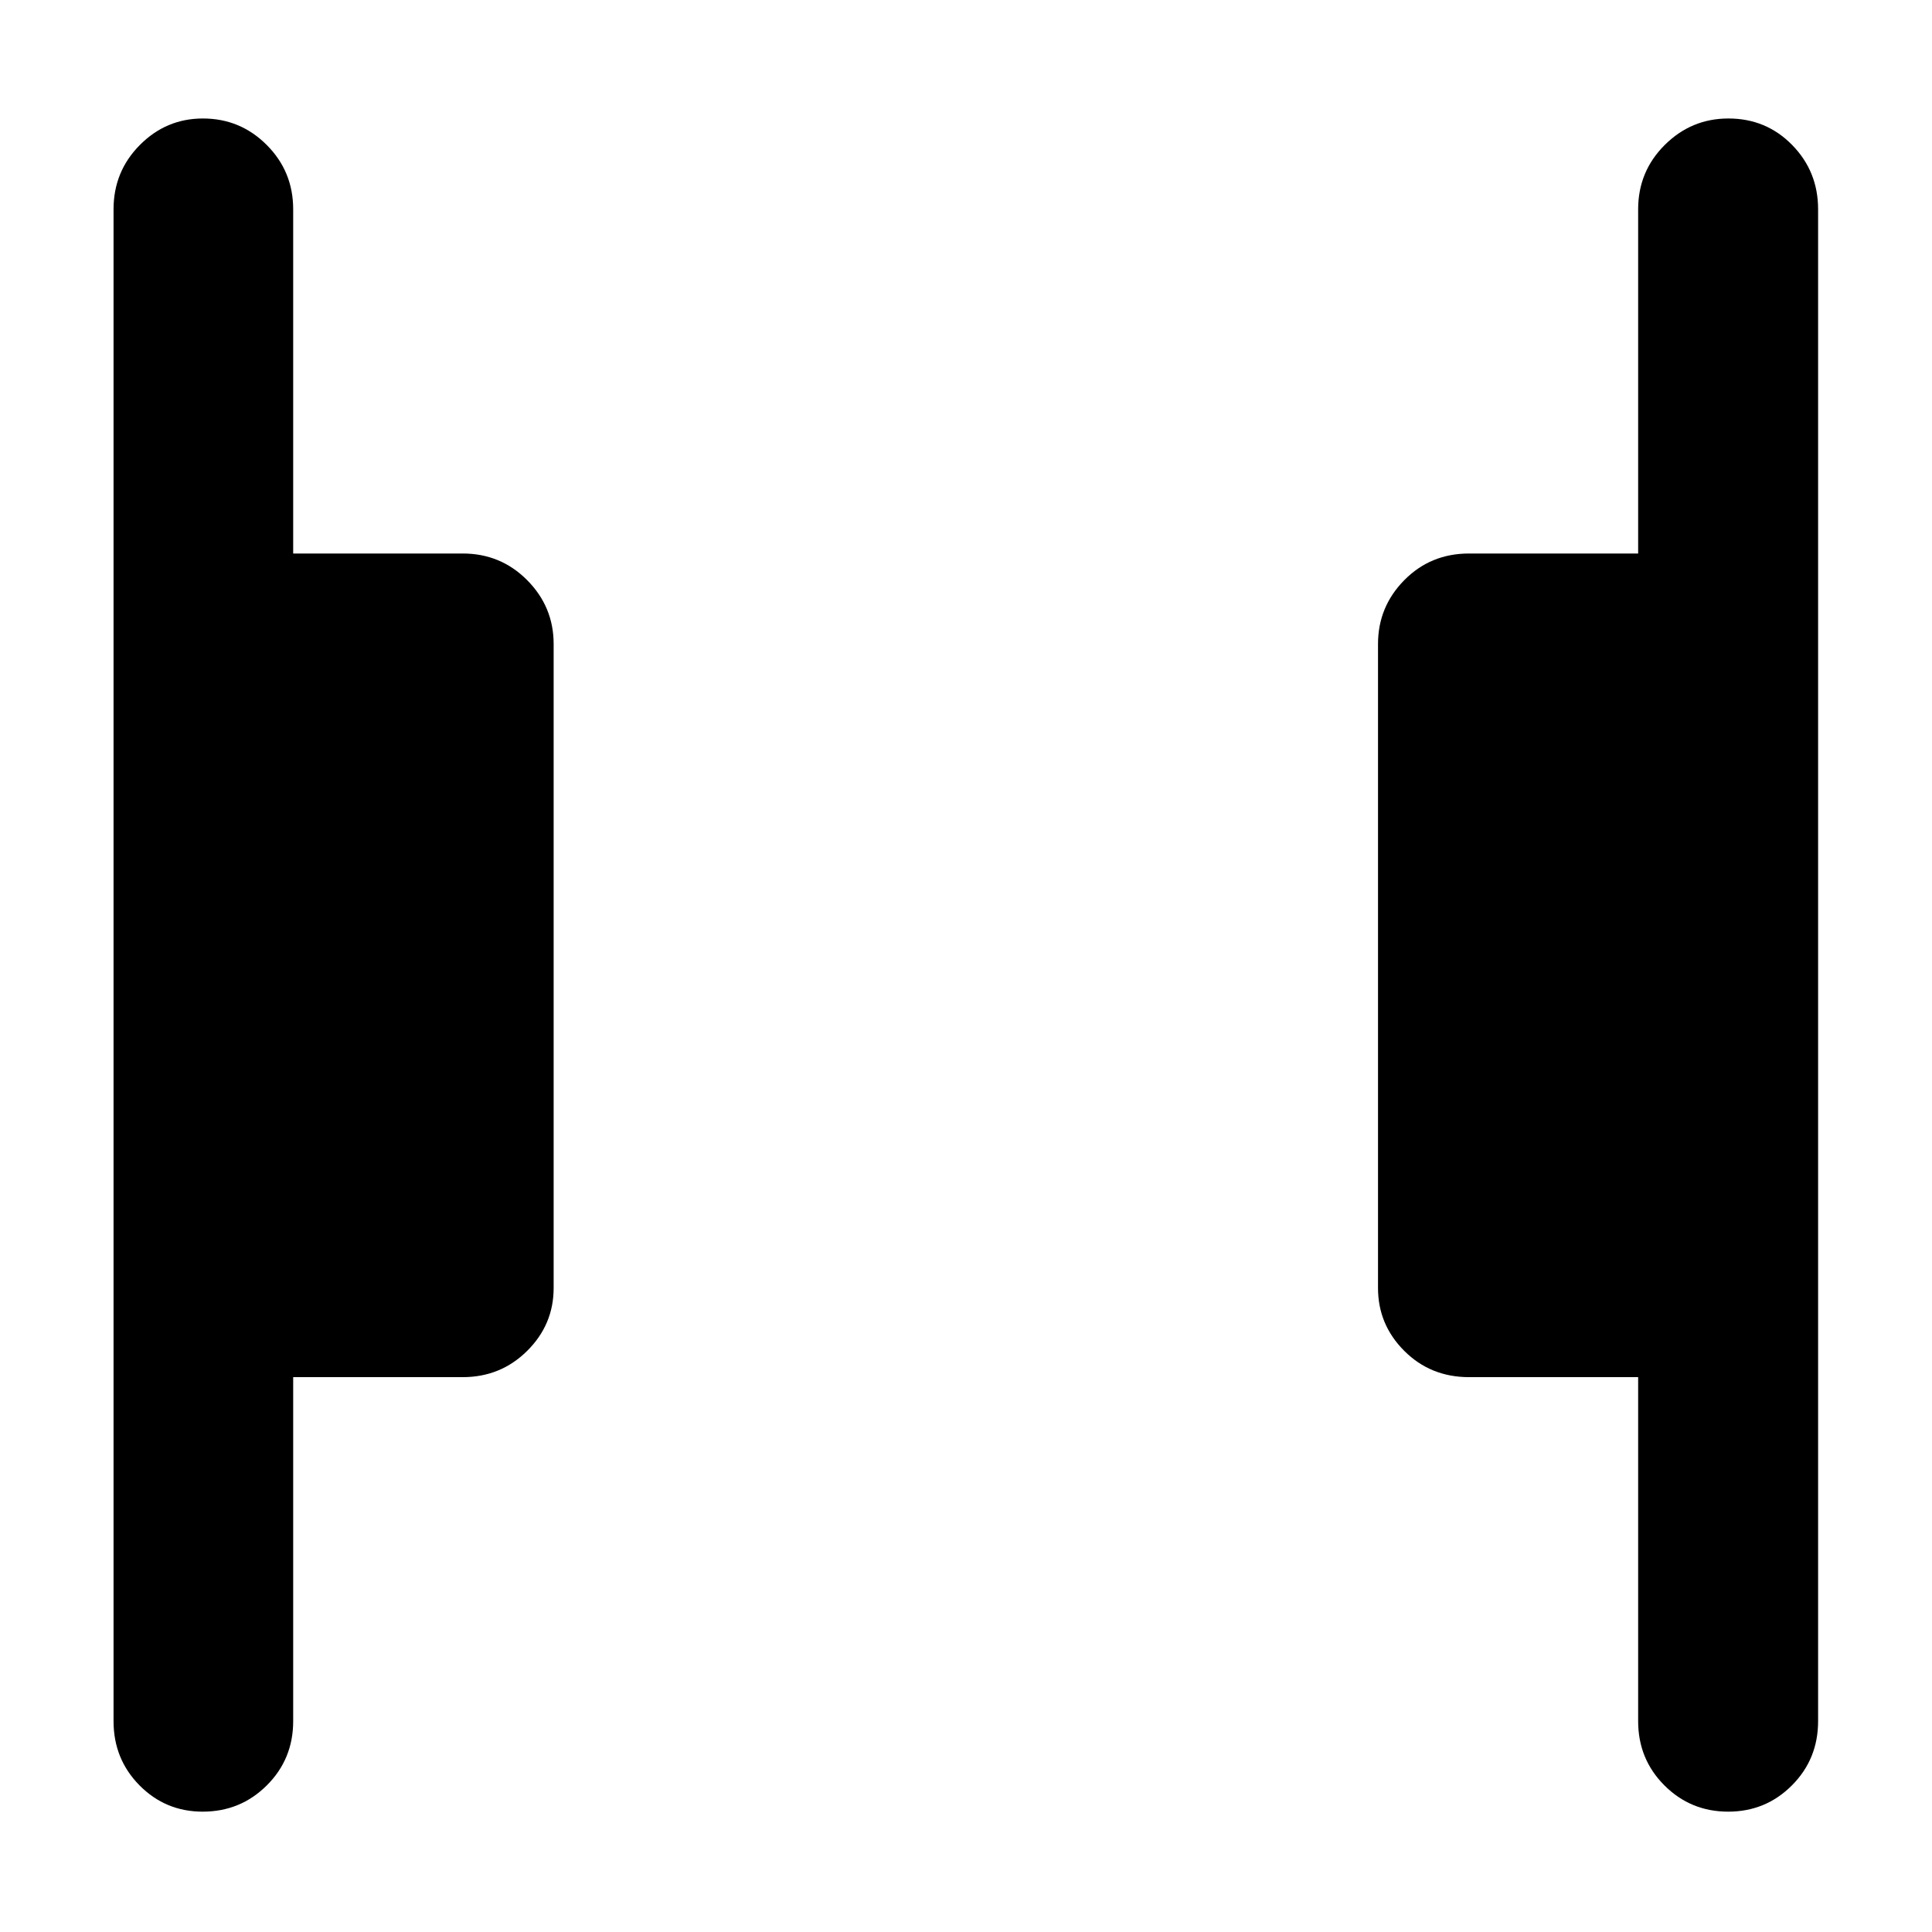 <svg xmlns="http://www.w3.org/2000/svg" height="40" viewBox="0 96 960 960" width="40"><path d="M858.727 996.203q-18.648 0-31.695-13.055-13.046-13.055-13.046-31.909V780.297h-84.015q-19.135 0-32.19-13.047-13.055-13.047-13.055-31.25V416q0-18.487 13.055-31.725 13.055-13.239 32.19-13.239h84.015V200q0-18.802 13.211-31.962 13.212-13.161 31.645-13.161 18.768 0 31.666 13.161 12.897 13.16 12.897 31.962v751.239q0 18.854-13.014 31.909-13.015 13.055-31.664 13.055Zm-758.007 0q-18.468 0-31.384-13.055-12.915-13.055-12.915-31.909V200q0-18.802 13.077-31.962 13.076-13.161 31.325-13.161 18.583 0 31.72 13.161 13.138 13.16 13.138 31.962v171.036h84.238q18.86 0 32.021 13.239 13.161 13.238 13.161 31.725v320q0 18.203-13.161 31.25t-32.021 13.047h-84.238v170.942q0 18.854-13.105 31.909-13.104 13.055-31.856 13.055Z"/></svg>